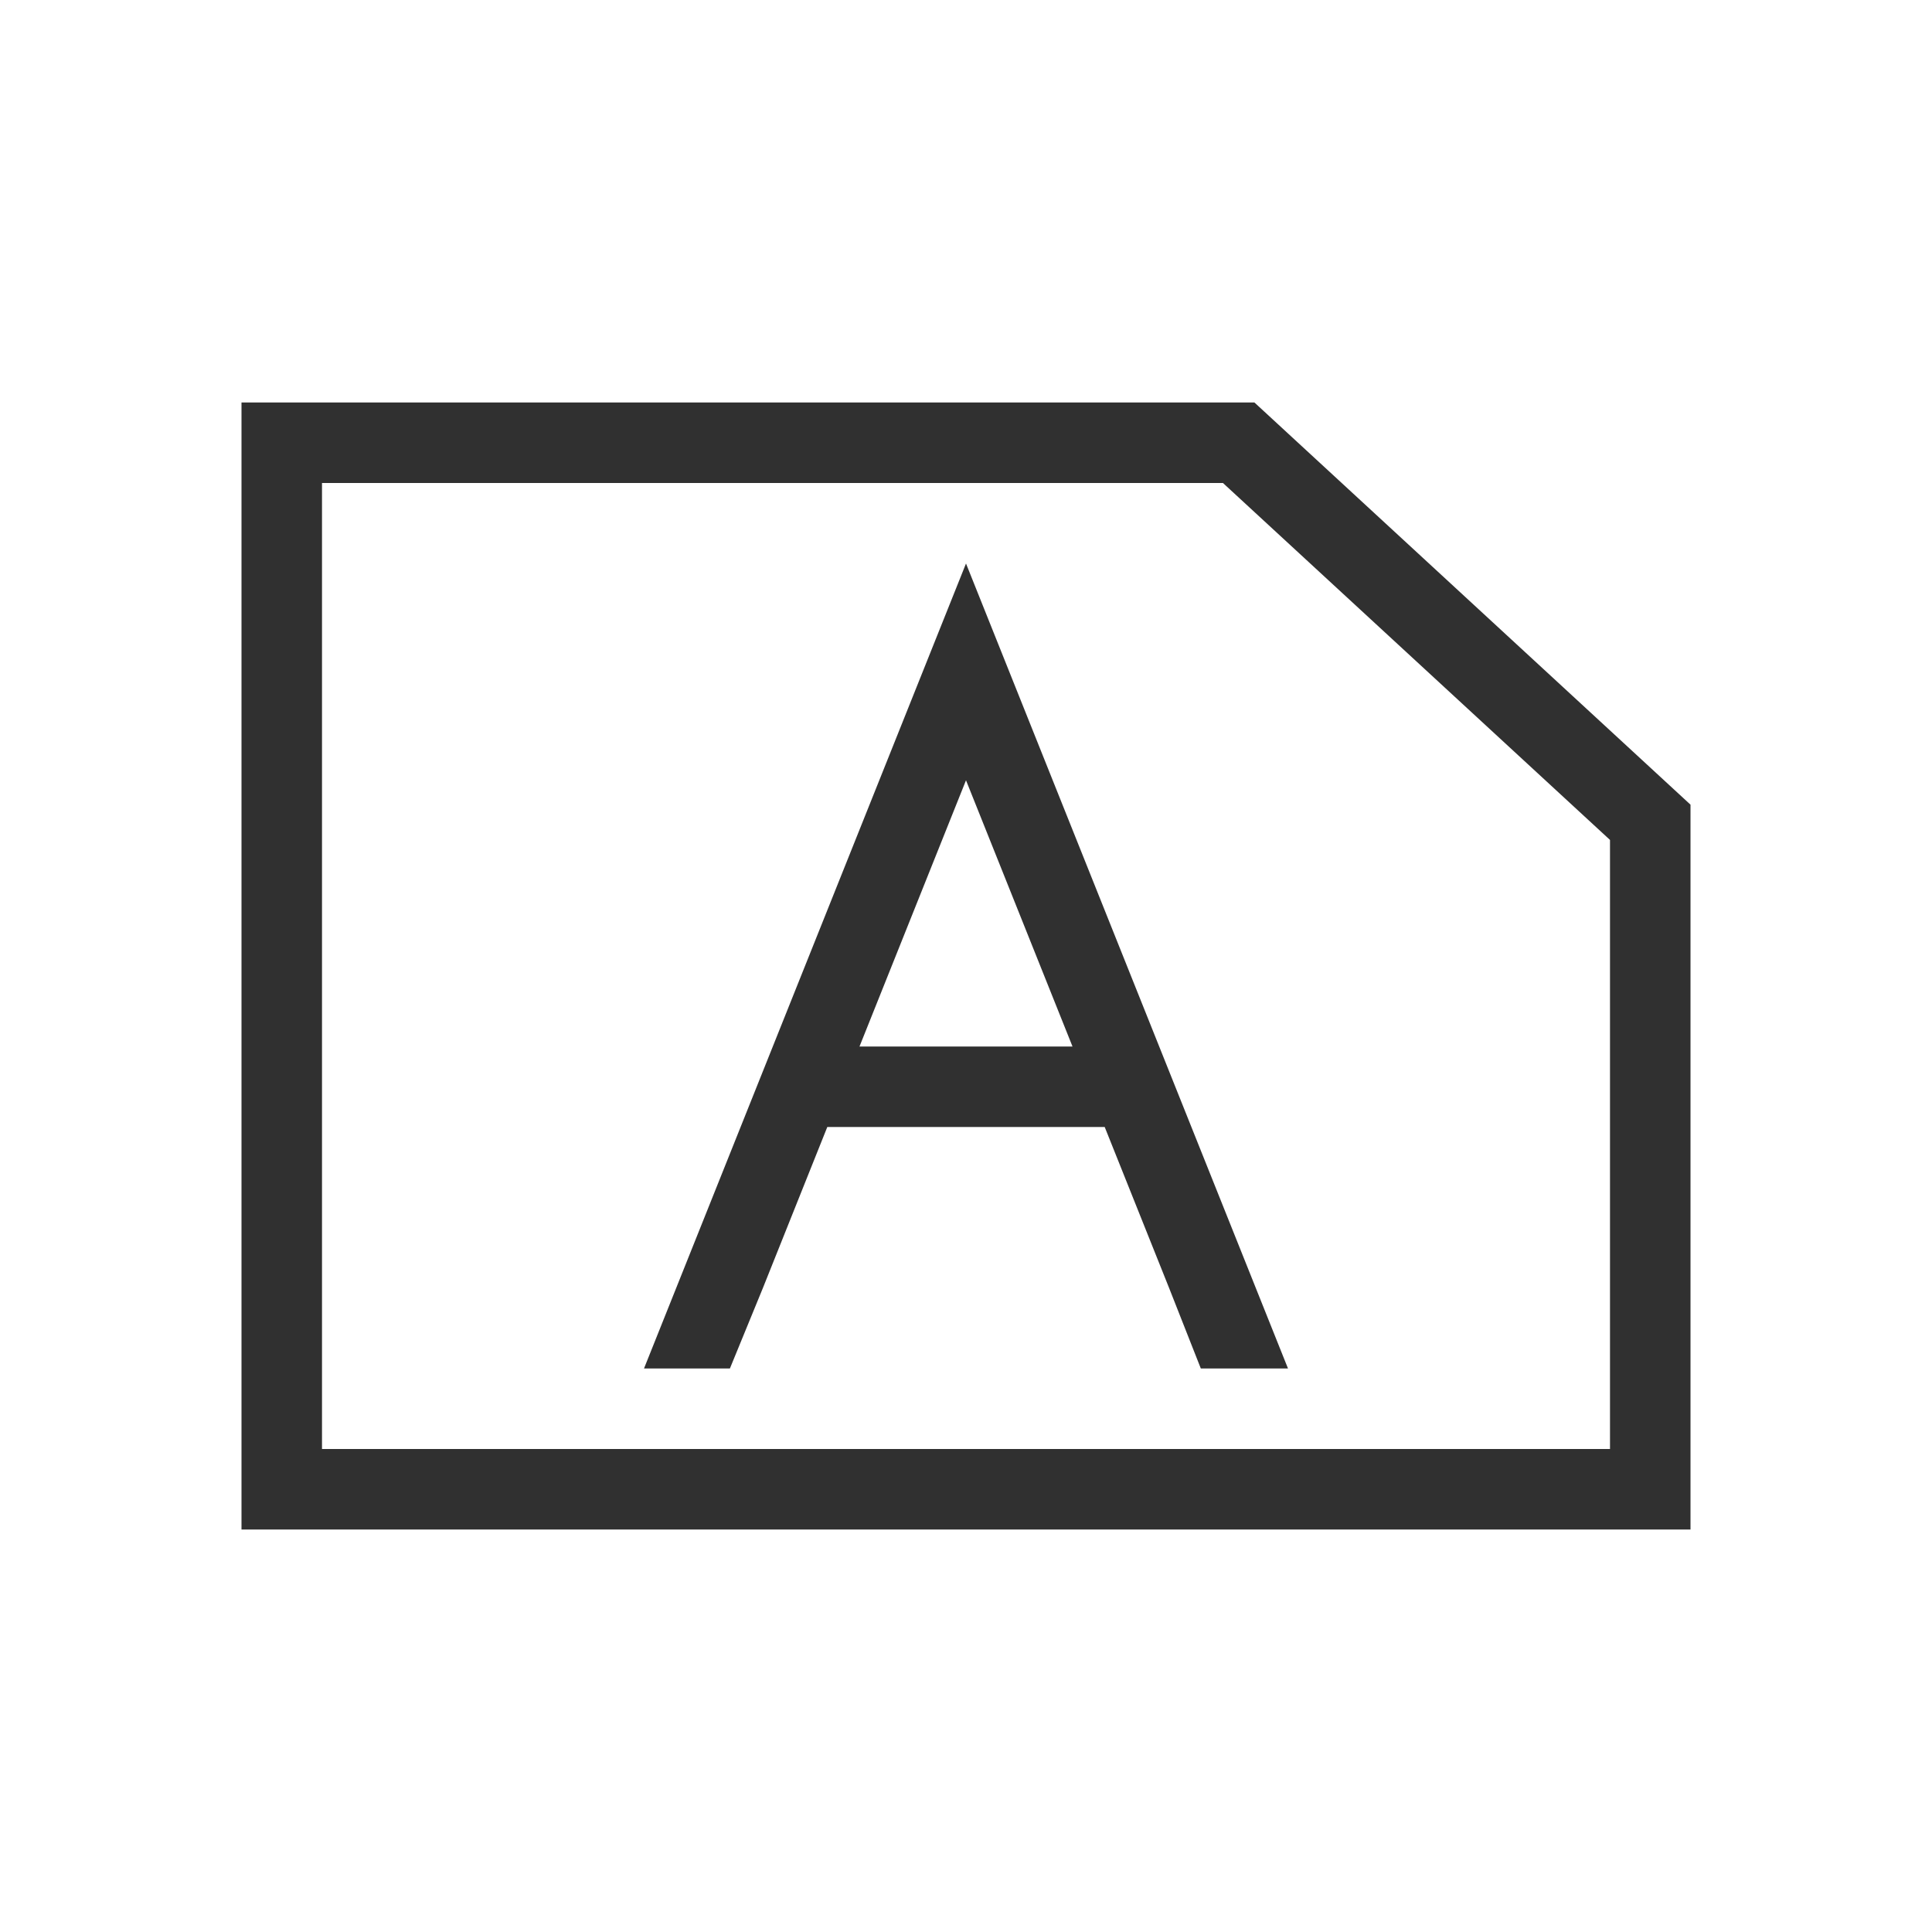 <svg xmlns="http://www.w3.org/2000/svg" width="24" height="24" viewBox="0 0 24 24">
  <g fill="none" fill-rule="evenodd">
    <path fill="#303030" fill-rule="nonzero" d="M4,6 L4,18 L20,18 L20,10.434 L15.192,6 L4,6 Z M3,5 L15.583,5 L21,9.996 L21,19 L3,19 L3,5 Z"/>
    <path fill="#303030" fill-rule="nonzero" d="M13.723,14 L10.277,14 L9.477,16 L9.067,17 L14.917,17 L14.523,16 L13.723,14 Z M13.323,13 L12,9.693 L10.677,13 L13.323,13 Z M12,7 L16,17 L8,17 L12,7 Z"/>
  </g>
</svg>
